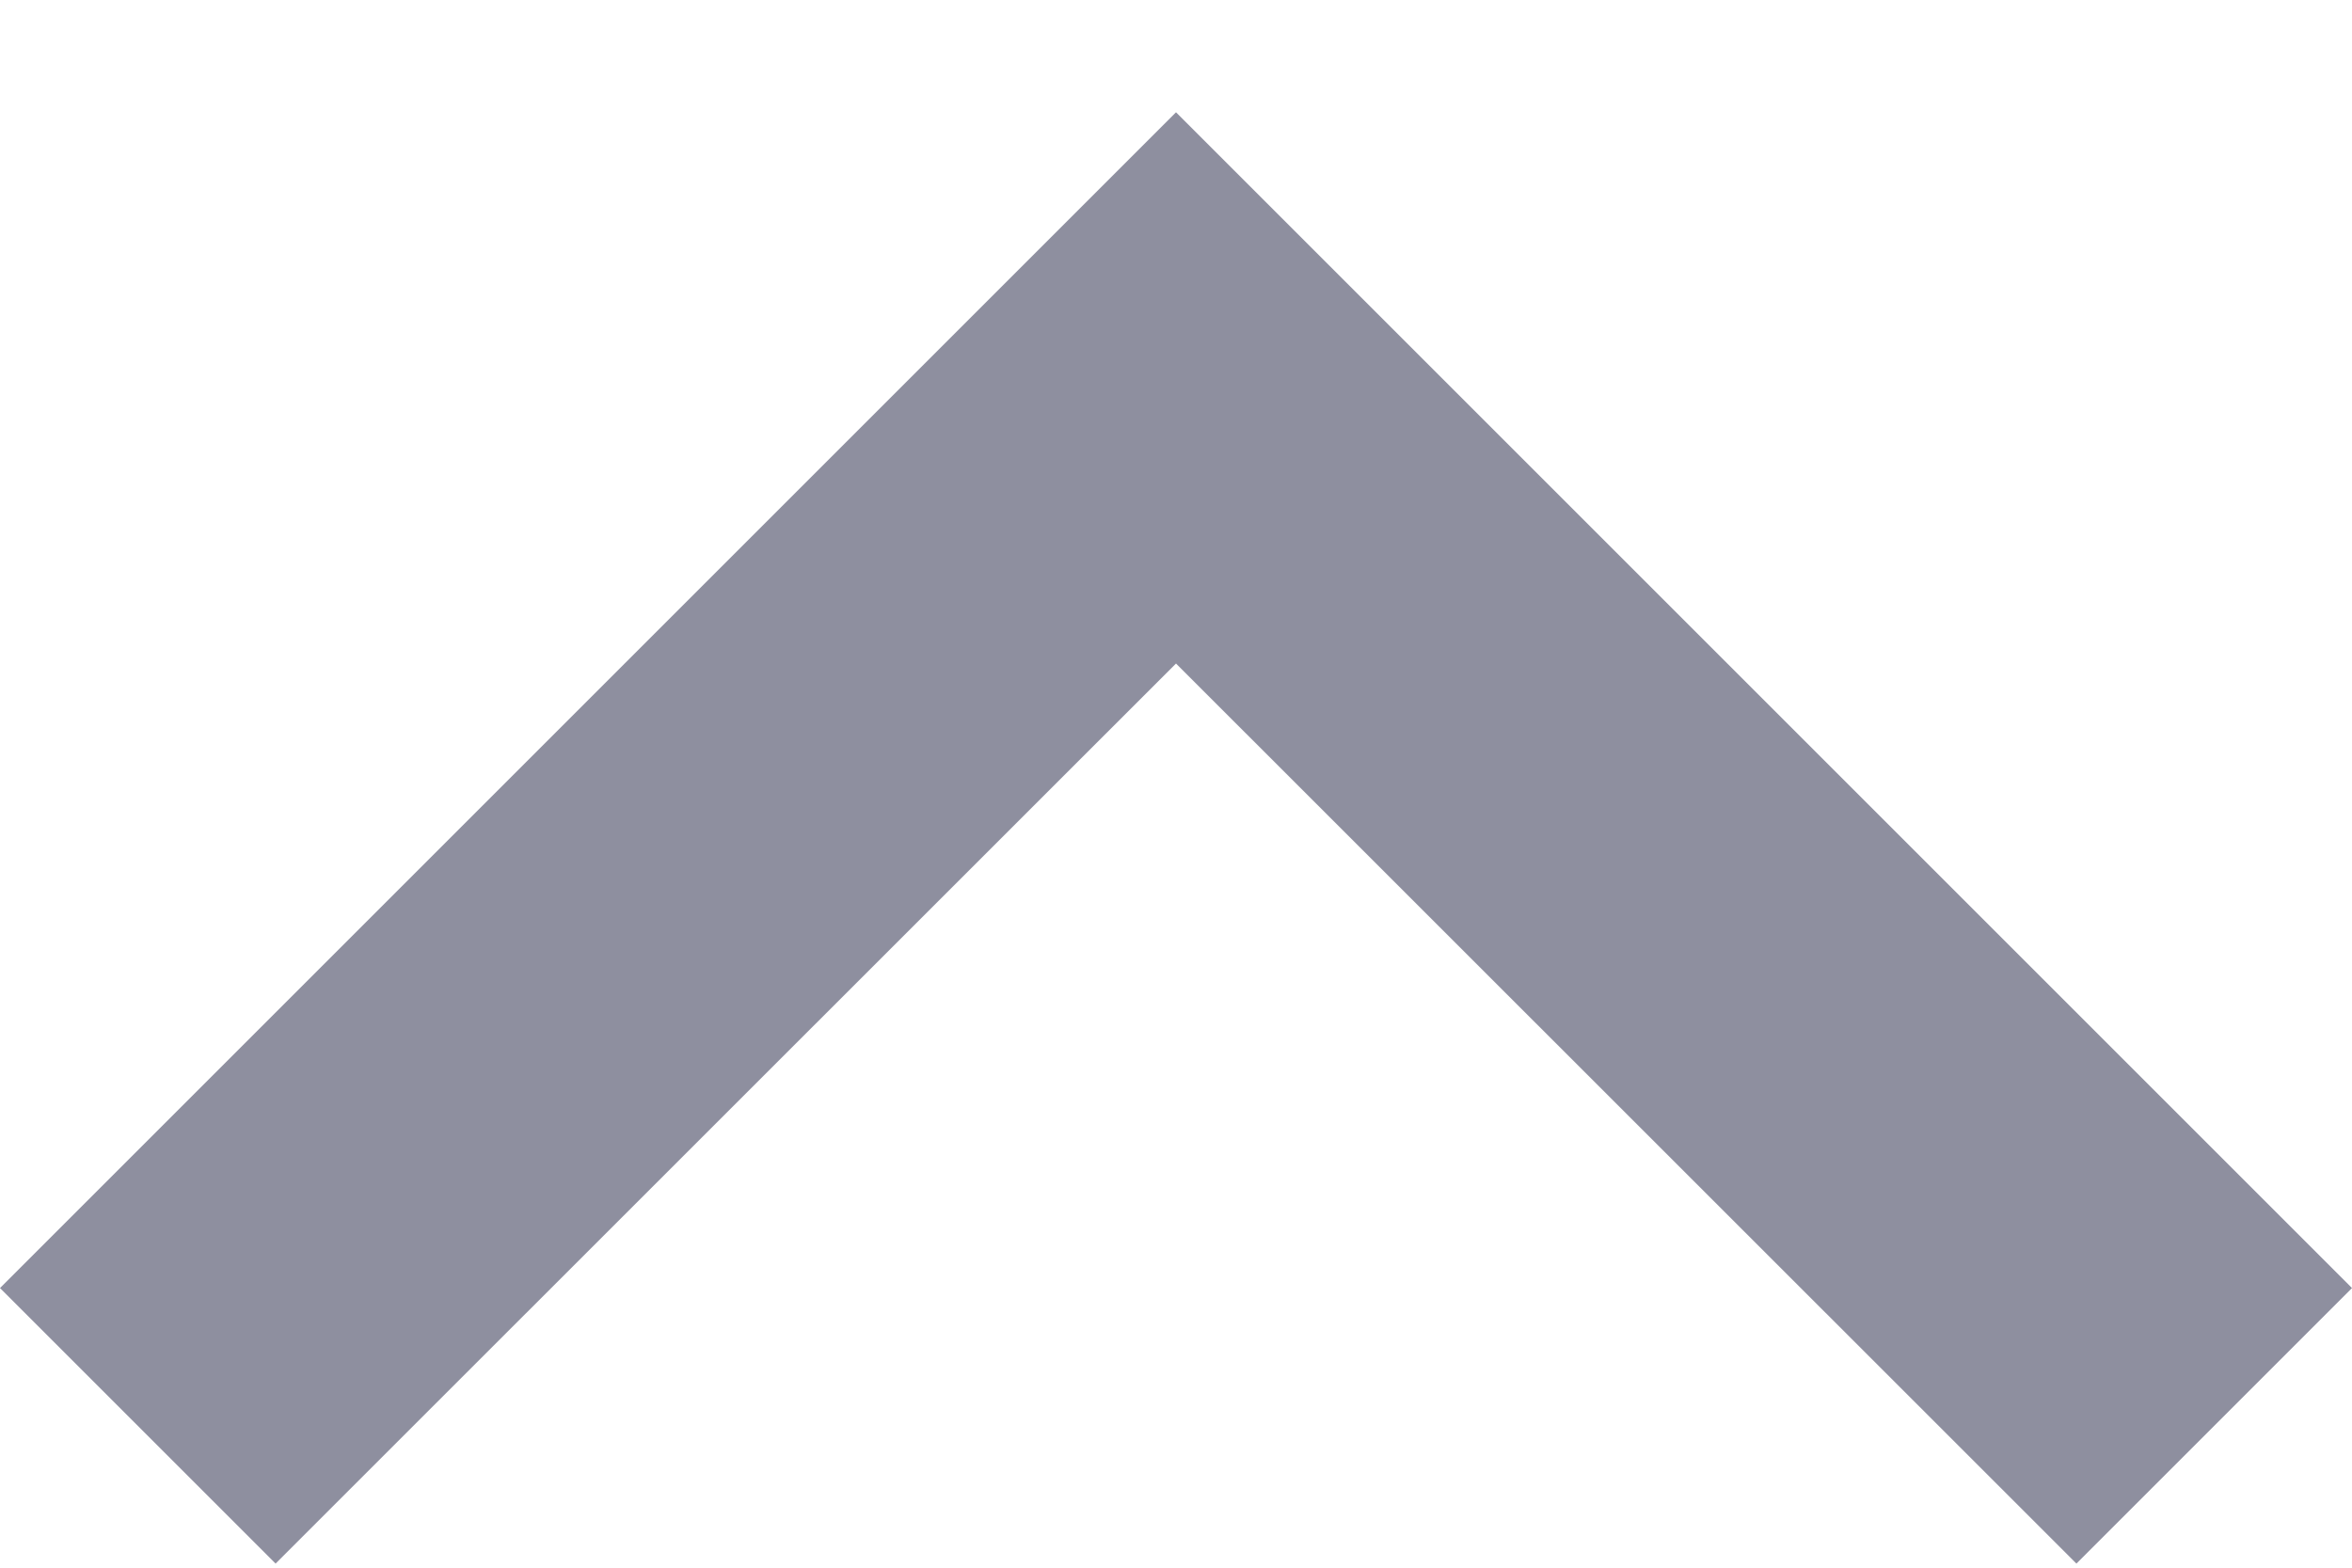 <svg width="12" height="8" viewBox="0 0 12 8" fill="none" xmlns="http://www.w3.org/2000/svg">
<path d="M1.406 7.979L1.74709e-06 6.573L6 0.573L12 6.573L10.594 7.979L6 3.386L1.406 7.979Z" fill="#1F2041" fill-opacity="0.5"/>
</svg>
